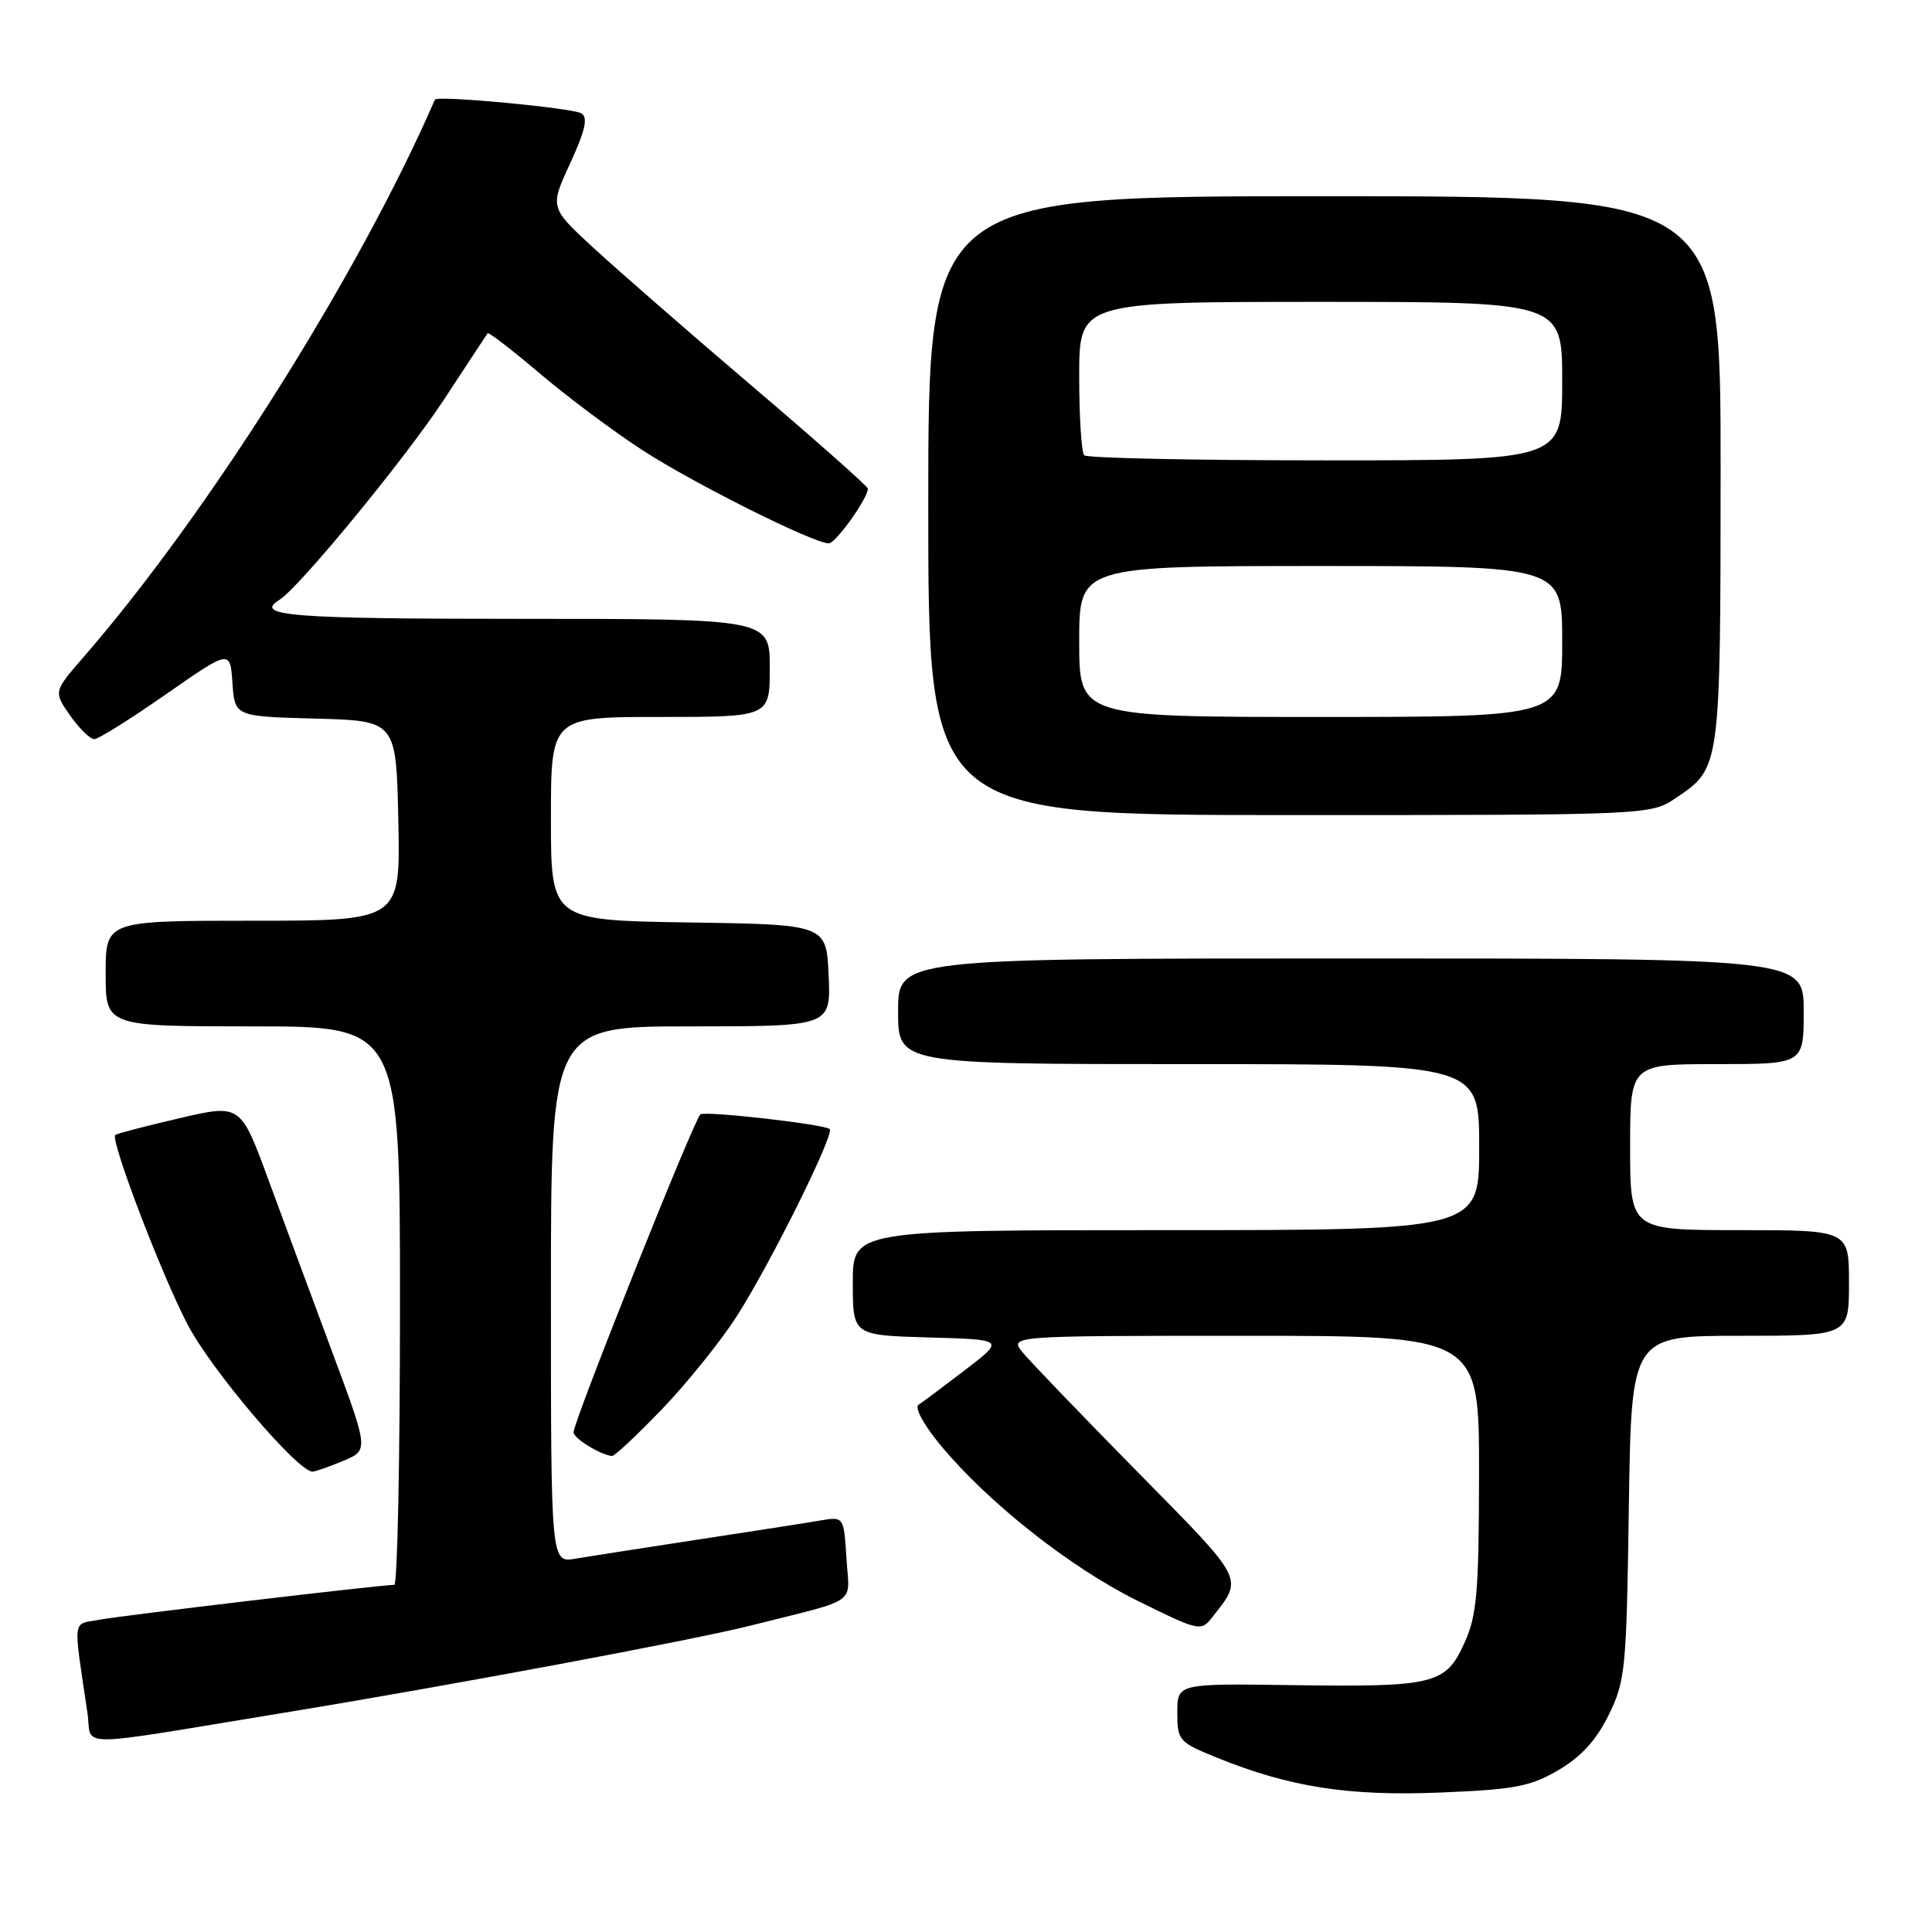 <?xml version="1.0" encoding="UTF-8" standalone="no"?>
<!DOCTYPE svg PUBLIC "-//W3C//DTD SVG 1.1//EN" "http://www.w3.org/Graphics/SVG/1.1/DTD/svg11.dtd" >
<svg xmlns="http://www.w3.org/2000/svg" xmlns:xlink="http://www.w3.org/1999/xlink" version="1.1" viewBox="0 0 256 256">
 <g >
 <path fill="currentColor"
d=" M 206.51 234.54 C 209.50 232.79 211.52 230.58 213.15 227.26 C 215.37 222.76 215.52 221.24 215.83 199.75 C 216.16 177.00 216.16 177.00 230.58 177.00 C 245.00 177.00 245.00 177.00 245.00 170.00 C 245.00 163.00 245.00 163.00 230.50 163.00 C 216.00 163.00 216.00 163.00 216.00 152.00 C 216.00 141.00 216.00 141.00 227.50 141.00 C 239.00 141.00 239.00 141.00 239.00 134.00 C 239.00 127.00 239.00 127.00 179.00 127.00 C 119.00 127.00 119.00 127.00 119.00 134.00 C 119.00 141.00 119.00 141.00 157.50 141.00 C 196.00 141.00 196.00 141.00 196.00 152.00 C 196.00 163.00 196.00 163.00 154.50 163.00 C 113.00 163.00 113.00 163.00 113.00 169.97 C 113.00 176.93 113.00 176.93 123.06 177.22 C 133.13 177.50 133.13 177.50 127.92 181.50 C 125.05 183.70 122.26 185.79 121.71 186.14 C 121.15 186.51 122.41 188.82 124.61 191.48 C 130.95 199.12 141.79 207.69 150.73 212.11 C 158.79 216.10 159.15 216.19 160.56 214.38 C 164.79 208.99 165.14 209.68 150.81 195.12 C 143.44 187.63 136.57 180.49 135.55 179.25 C 133.69 177.00 133.69 177.00 164.85 177.00 C 196.00 177.00 196.00 177.00 195.98 195.25 C 195.96 211.06 195.70 214.06 194.04 217.71 C 191.56 223.19 190.09 223.55 171.25 223.29 C 156.00 223.07 156.00 223.07 156.00 226.92 C 156.00 230.62 156.19 230.85 161.25 232.90 C 170.88 236.80 178.65 238.02 190.86 237.52 C 200.70 237.12 202.79 236.73 206.51 234.54 Z  M 37.50 226.97 C 59.39 223.39 91.81 217.33 99.50 215.39 C 114.05 211.72 112.54 212.78 112.16 206.50 C 111.81 200.94 111.81 200.94 108.66 201.48 C 106.92 201.78 99.65 202.91 92.50 204.00 C 85.35 205.09 78.04 206.23 76.25 206.53 C 73.00 207.09 73.00 207.09 73.00 171.55 C 73.00 136.00 73.00 136.00 91.55 136.00 C 110.09 136.00 110.09 136.00 109.80 129.25 C 109.50 122.50 109.50 122.50 91.25 122.23 C 73.00 121.95 73.00 121.95 73.00 108.48 C 73.00 95.00 73.00 95.00 87.50 95.00 C 102.00 95.00 102.00 95.00 102.00 88.50 C 102.00 82.00 102.00 82.00 69.00 82.00 C 38.48 82.00 33.58 81.61 37.03 79.48 C 39.62 77.88 53.69 60.76 58.76 53.05 C 61.84 48.35 64.48 44.35 64.61 44.16 C 64.74 43.97 67.88 46.39 71.58 49.53 C 75.28 52.67 81.43 57.26 85.25 59.73 C 92.06 64.13 107.81 72.00 109.82 72.00 C 110.73 72.00 115.00 66.03 115.00 64.75 C 115.00 64.46 108.14 58.38 99.75 51.24 C 91.36 44.09 81.88 35.83 78.67 32.87 C 72.84 27.50 72.84 27.50 75.55 21.64 C 77.55 17.29 77.94 15.58 77.04 15.02 C 75.86 14.30 57.89 12.61 57.63 13.20 C 47.53 36.41 27.56 68.09 11.06 87.08 C 7.09 91.65 7.09 91.65 9.29 94.81 C 10.51 96.54 11.95 97.95 12.50 97.94 C 13.05 97.93 17.32 95.25 22.00 91.99 C 30.50 86.07 30.50 86.07 30.80 90.50 C 31.11 94.93 31.11 94.93 41.80 95.22 C 52.50 95.50 52.50 95.50 52.78 108.75 C 53.06 122.00 53.06 122.00 33.53 122.00 C 14.00 122.00 14.00 122.00 14.00 129.00 C 14.00 136.00 14.00 136.00 33.50 136.00 C 53.00 136.00 53.00 136.00 53.00 173.00 C 53.00 193.35 52.66 210.00 52.25 210.00 C 50.48 210.00 16.23 214.05 13.20 214.62 C 9.51 215.31 9.68 214.02 11.59 227.00 C 12.27 231.63 9.06 231.63 37.50 226.97 Z  M 45.46 193.58 C 48.86 192.16 48.86 192.16 44.09 179.33 C 41.46 172.27 37.64 161.95 35.59 156.39 C 31.88 146.28 31.88 146.28 23.74 148.18 C 19.26 149.22 15.45 150.22 15.27 150.39 C 14.60 151.07 21.38 168.85 24.85 175.49 C 28.00 181.54 39.44 195.00 41.41 195.00 C 41.77 195.00 43.59 194.36 45.46 193.58 Z  M 87.74 186.70 C 91.07 183.23 95.53 177.68 97.65 174.37 C 102.06 167.48 110.61 150.27 109.94 149.61 C 109.31 148.98 93.63 147.19 92.82 147.65 C 92.06 148.08 76.00 188.32 76.00 189.78 C 76.00 190.59 79.50 192.75 81.09 192.93 C 81.42 192.97 84.41 190.16 87.74 186.70 Z  M 222.09 105.72 C 227.98 101.75 227.97 101.86 227.99 62.25 C 228.00 26.00 228.00 26.00 175.50 26.00 C 123.00 26.00 123.00 26.00 123.00 67.00 C 123.00 108.00 123.00 108.00 170.85 108.00 C 218.70 108.00 218.70 108.00 222.09 105.72 Z  M 143.00 85.00 C 143.00 75.00 143.00 75.00 175.00 75.00 C 207.00 75.00 207.00 75.00 207.00 85.00 C 207.00 95.00 207.00 95.00 175.00 95.00 C 143.00 95.00 143.00 95.00 143.00 85.00 Z  M 143.67 60.33 C 143.30 59.97 143.00 55.24 143.00 49.83 C 143.00 40.00 143.00 40.00 175.00 40.00 C 207.00 40.00 207.00 40.00 207.00 50.50 C 207.00 61.00 207.00 61.00 175.67 61.00 C 158.43 61.00 144.03 60.70 143.67 60.33 Z "/>
</g>
</svg>